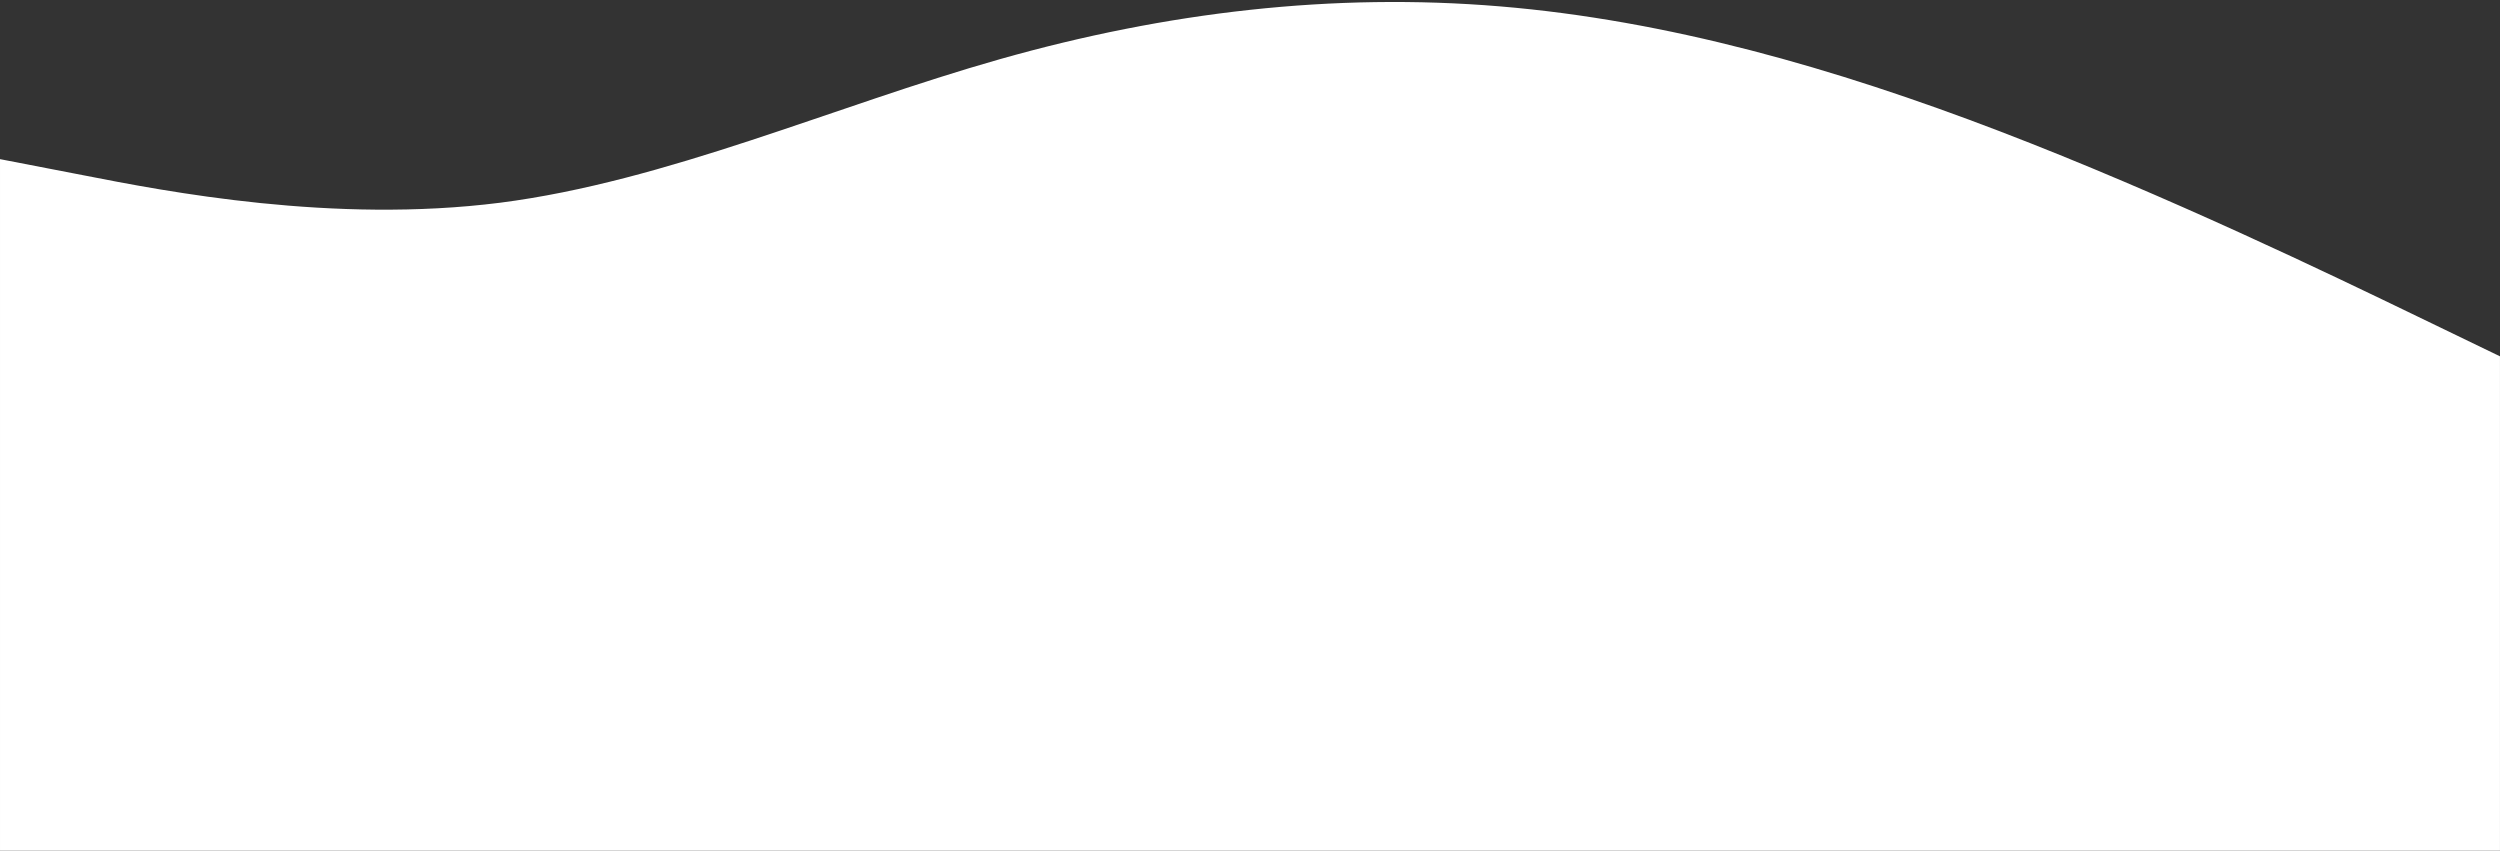 <svg xmlns="http://www.w3.org/2000/svg" xmlns:xlink="http://www.w3.org/1999/xlink" zoomAndPan="magnify" preserveAspectRatio="xMidYMid meet" version="1.0" viewBox="0.89 274 1228.23 417.95"><rect x="0.89" y="274" width="1228.23" height="417.95" fill="#333333" stroke="none"/><defs><clipPath id="ba80ba93c9"><path d="M 0.887 274 L 1229.113 274 L 1229.113 691.953 L 0.887 691.953 Z M 0.887 274 " clip-rule="nonzero"/></clipPath></defs><g clip-path="url(#ba80ba93c9)"><path fill="#ffffff" d="M 0.891 352.184 L 41.832 360.098 C 82.773 368.148 164.652 383.977 246.535 373.605 C 328.414 363.098 410.297 326.258 492.18 303.059 C 574.059 279.863 655.941 270.309 737.82 277.133 C 819.703 283.957 901.586 307.152 983.465 338.535 C 1065.348 369.922 1147.227 409.492 1188.168 429.277 L 1229.109 449.062 L 1229.109 691.953 L 1188.168 691.953 C 1147.227 691.953 1065.348 691.953 983.465 691.953 C 901.586 691.953 819.703 691.953 737.82 691.953 C 655.941 691.953 574.059 691.953 492.18 691.953 C 410.297 691.953 328.414 691.953 246.535 691.953 C 164.652 691.953 82.773 691.953 41.832 691.953 L 0.891 691.953 Z M 0.891 352.184 " fill-opacity="1" fill-rule="nonzero"/></g></svg>